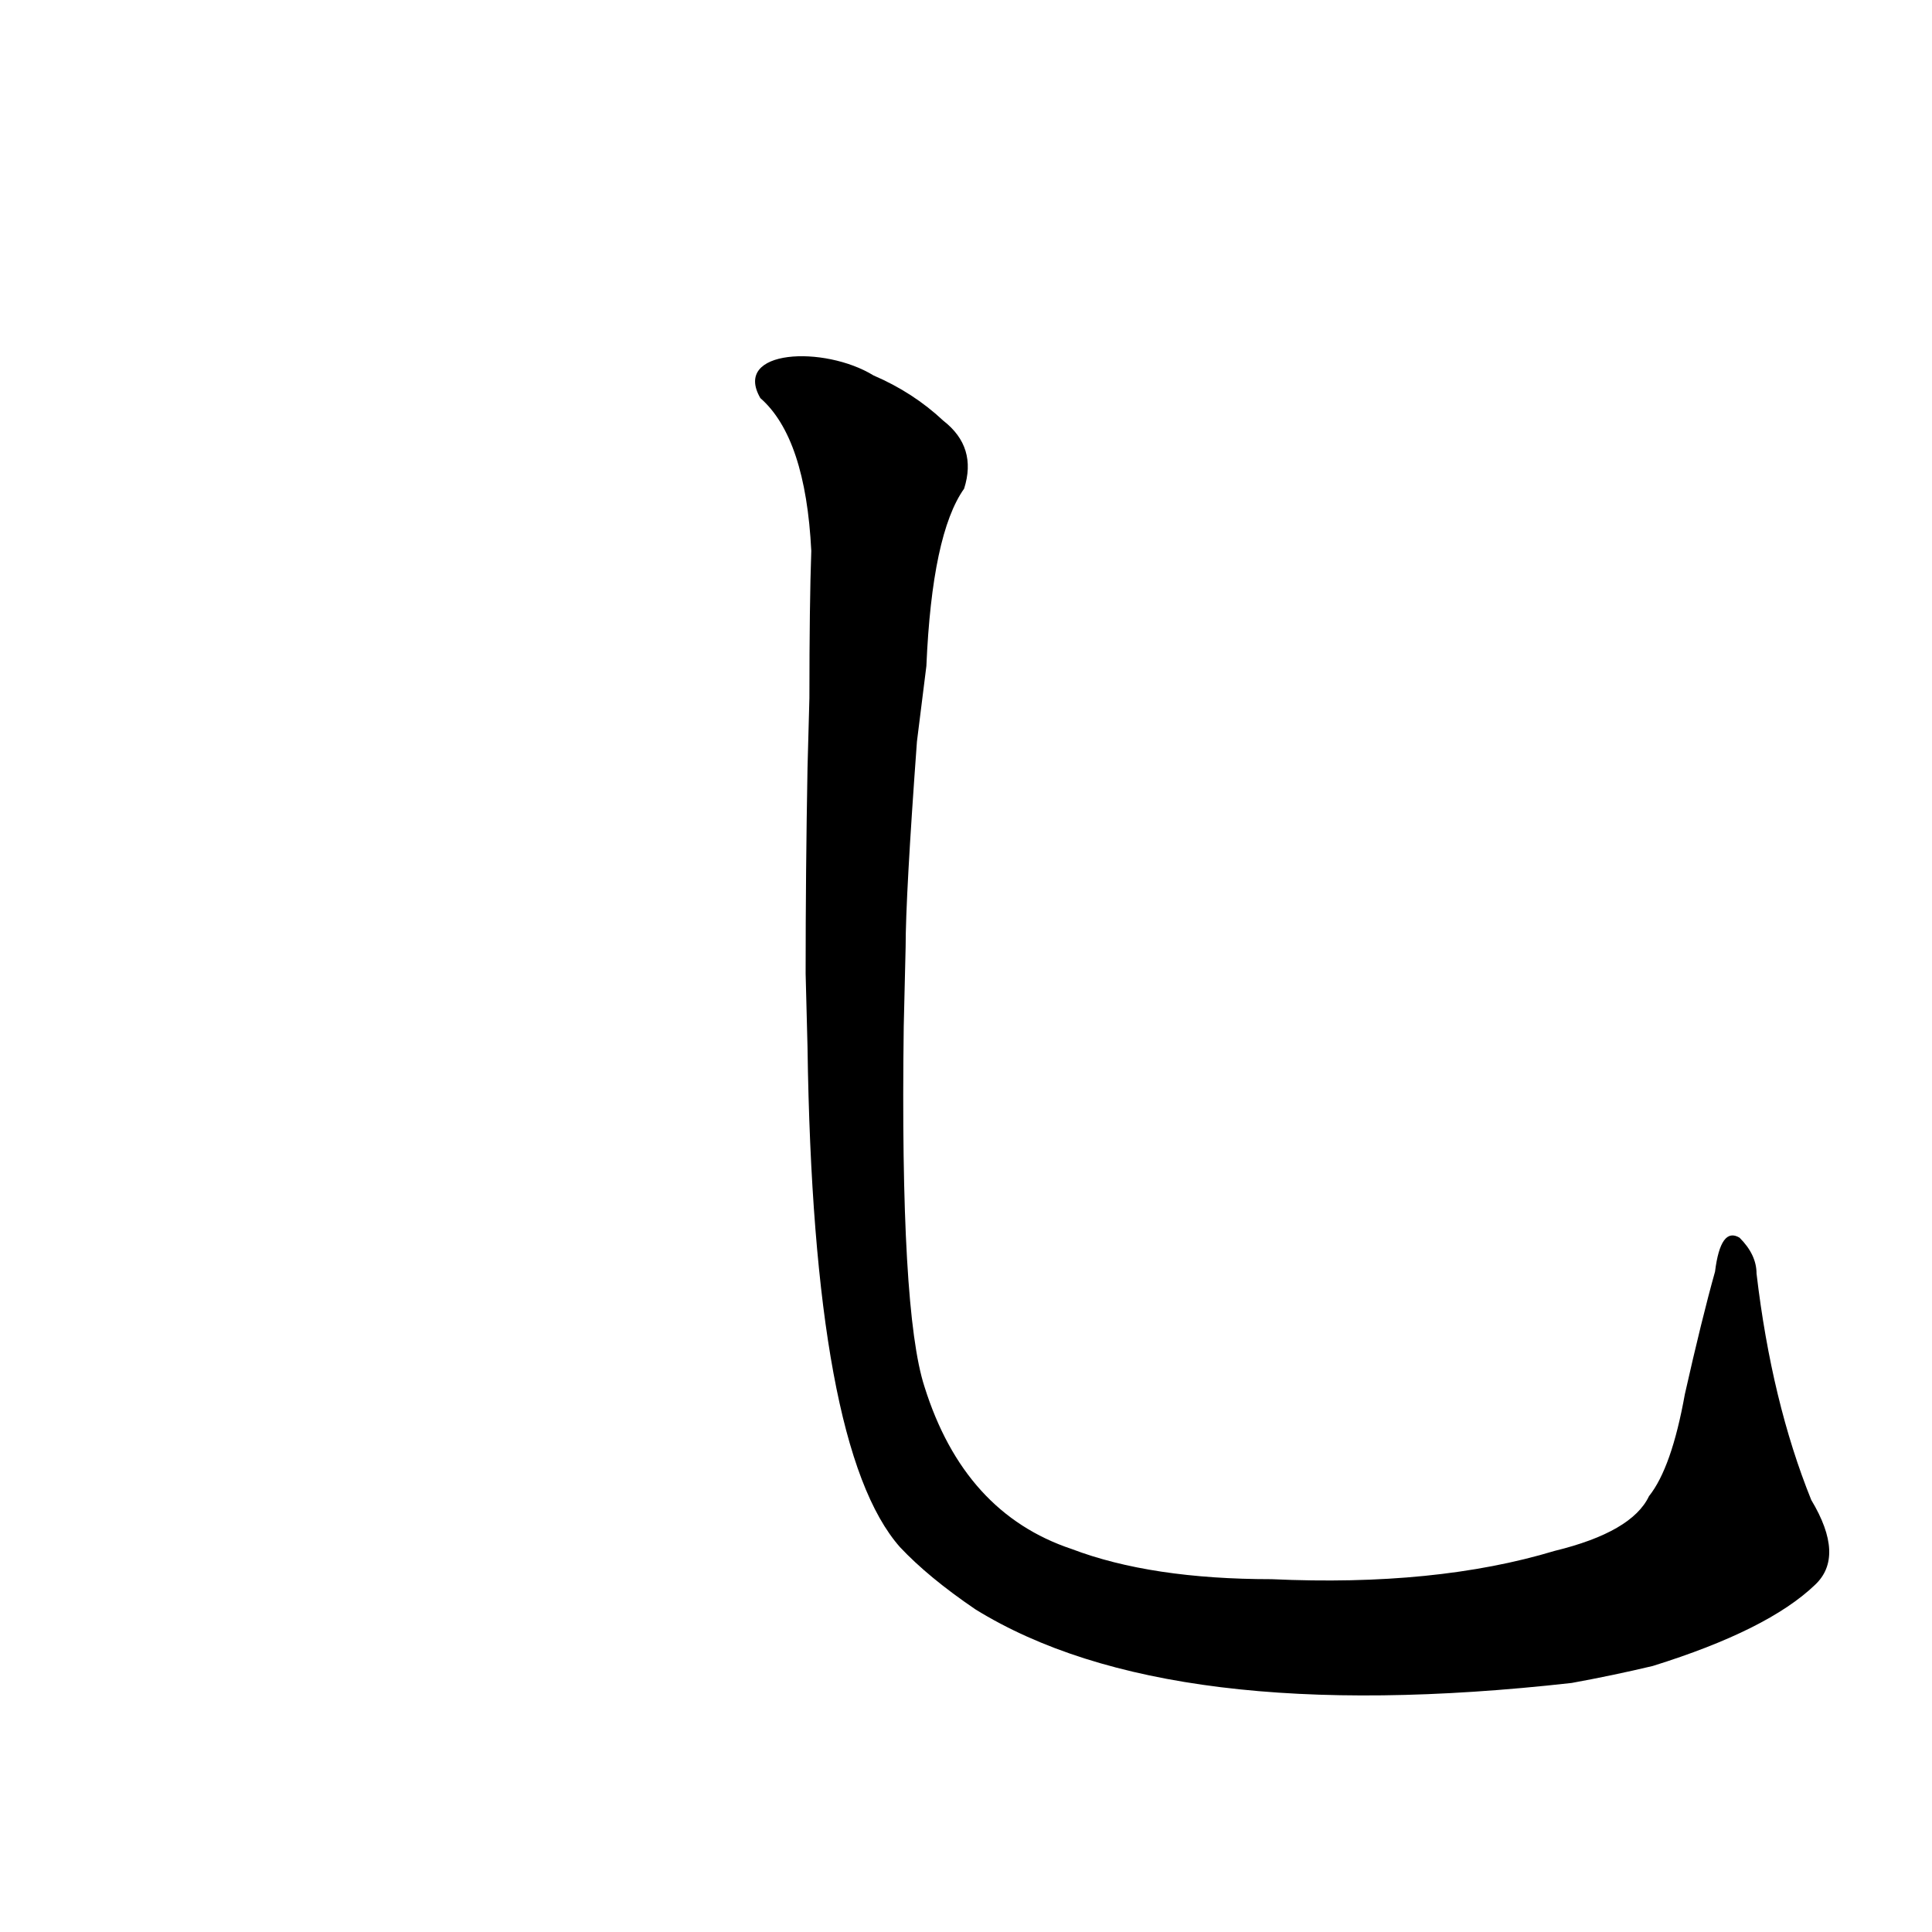 <?xml version='1.0' encoding='utf-8'?>
<svg xmlns="http://www.w3.org/2000/svg" version="1.1" viewBox="0 0 1024 1024"><g transform="scale(1, -1) translate(0, -900)"><path d="M 962 60 Q 978 75 960 105 Q 939 157 931 225 Q 931 235 922 244 Q 912 250 909 226 Q 902 201 893 161 Q 886 122 874 107 Q 865 88 824 78 Q 761 59 674 63 Q 610 63 568 79 Q 511 98 490 165 Q 477 205 479 356 L 480 398 Q 480 425 486 507 L 491 547 Q 494 617 511 641 Q 518 663 500 677 Q 484 692 463 701 C 437 717 388 715 403 689 Q 427 668 430 608 Q 429 580 429 530 L 428 493 Q 427 438 427 384 L 428 345 Q 431 132 477 80 Q 492 64 517 47 Q 619 -16 833 8 Q 855 12 876 17 Q 937 36 962 60 Z" fill="black" /></g></svg>